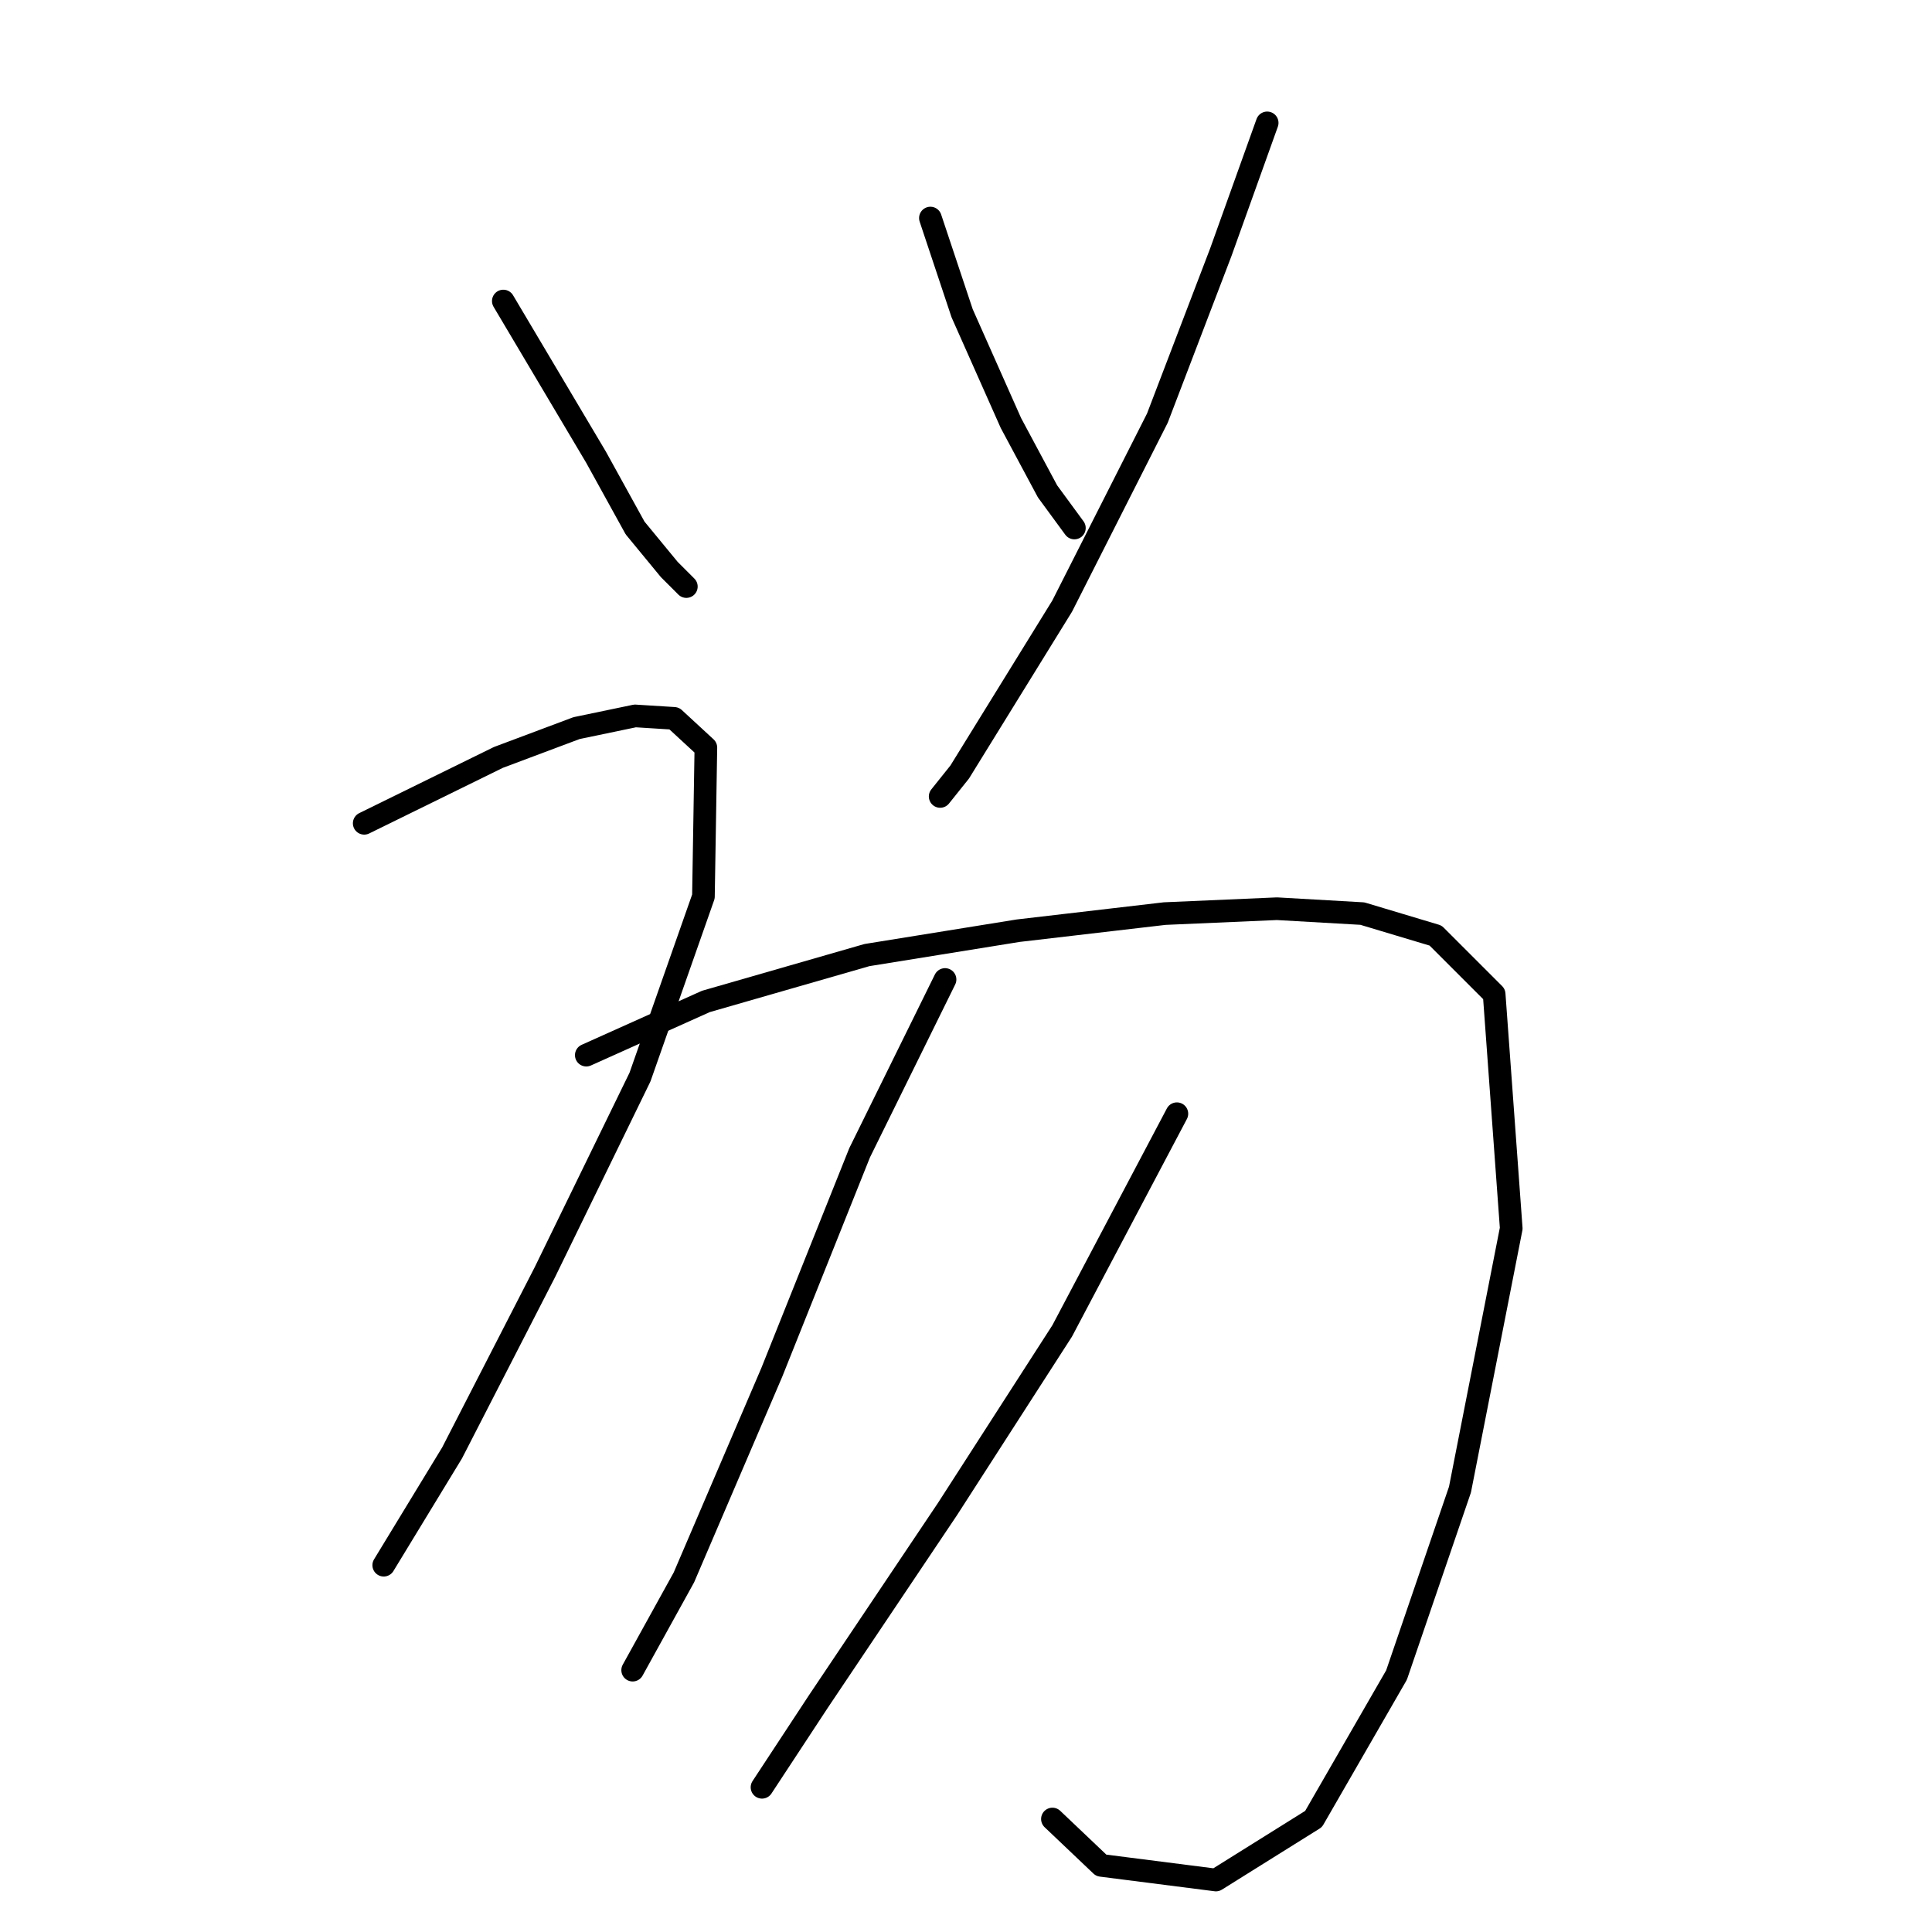 <?xml version="1.0" standalone="no"?>
    <svg width="256" height="256" xmlns="http://www.w3.org/2000/svg" version="1.1">
    <polyline stroke="black" stroke-width="3" stroke-linecap="round" fill="transparent" stroke-linejoin="round" points="66.692 39.888 78.98 60.584 84.154 69.962 88.681 75.46 90.945 77.723 90.945 77.723 " />
        <polyline stroke="black" stroke-width="3" stroke-linecap="round" fill="transparent" stroke-linejoin="round" points="123.283 28.894 127.486 41.505 133.954 56.057 138.805 65.112 142.362 69.962 142.362 69.962 " />
        <polyline stroke="black" stroke-width="3" stroke-linecap="round" fill="transparent" stroke-linejoin="round" points="167.909 16.282 161.764 33.421 153.357 55.41 140.745 80.31 127.163 102.3 124.576 105.534 124.576 105.534 " />
        <polyline stroke="black" stroke-width="3" stroke-linecap="round" fill="transparent" stroke-linejoin="round" points="48.259 109.091 66.045 100.36 76.393 96.479 84.154 94.862 89.328 95.186 93.532 99.066 93.209 118.792 84.801 142.722 72.189 168.592 59.901 192.522 50.846 207.397 50.846 207.397 " />
        <polyline stroke="black" stroke-width="3" stroke-linecap="round" fill="transparent" stroke-linejoin="round" points="77.686 139.812 93.532 132.697 114.875 126.553 134.924 123.32 154.327 121.056 169.202 120.409 180.52 121.056 190.222 123.966 197.983 131.727 200.246 162.772 193.455 197.373 185.048 221.949 174.053 241.029 161.118 249.113 145.919 247.173 139.451 241.029 139.451 241.029 " />
        <polyline stroke="black" stroke-width="3" stroke-linecap="round" fill="transparent" stroke-linejoin="round" points="125.223 129.787 113.905 152.747 102.263 181.851 90.622 209.014 83.831 221.303 83.831 221.303 " />
        <polyline stroke="black" stroke-width="3" stroke-linecap="round" fill="transparent" stroke-linejoin="round" points="155.944 147.573 140.745 176.353 125.546 199.96 108.407 225.507 100.97 236.825 100.97 236.825 " />
        </svg>